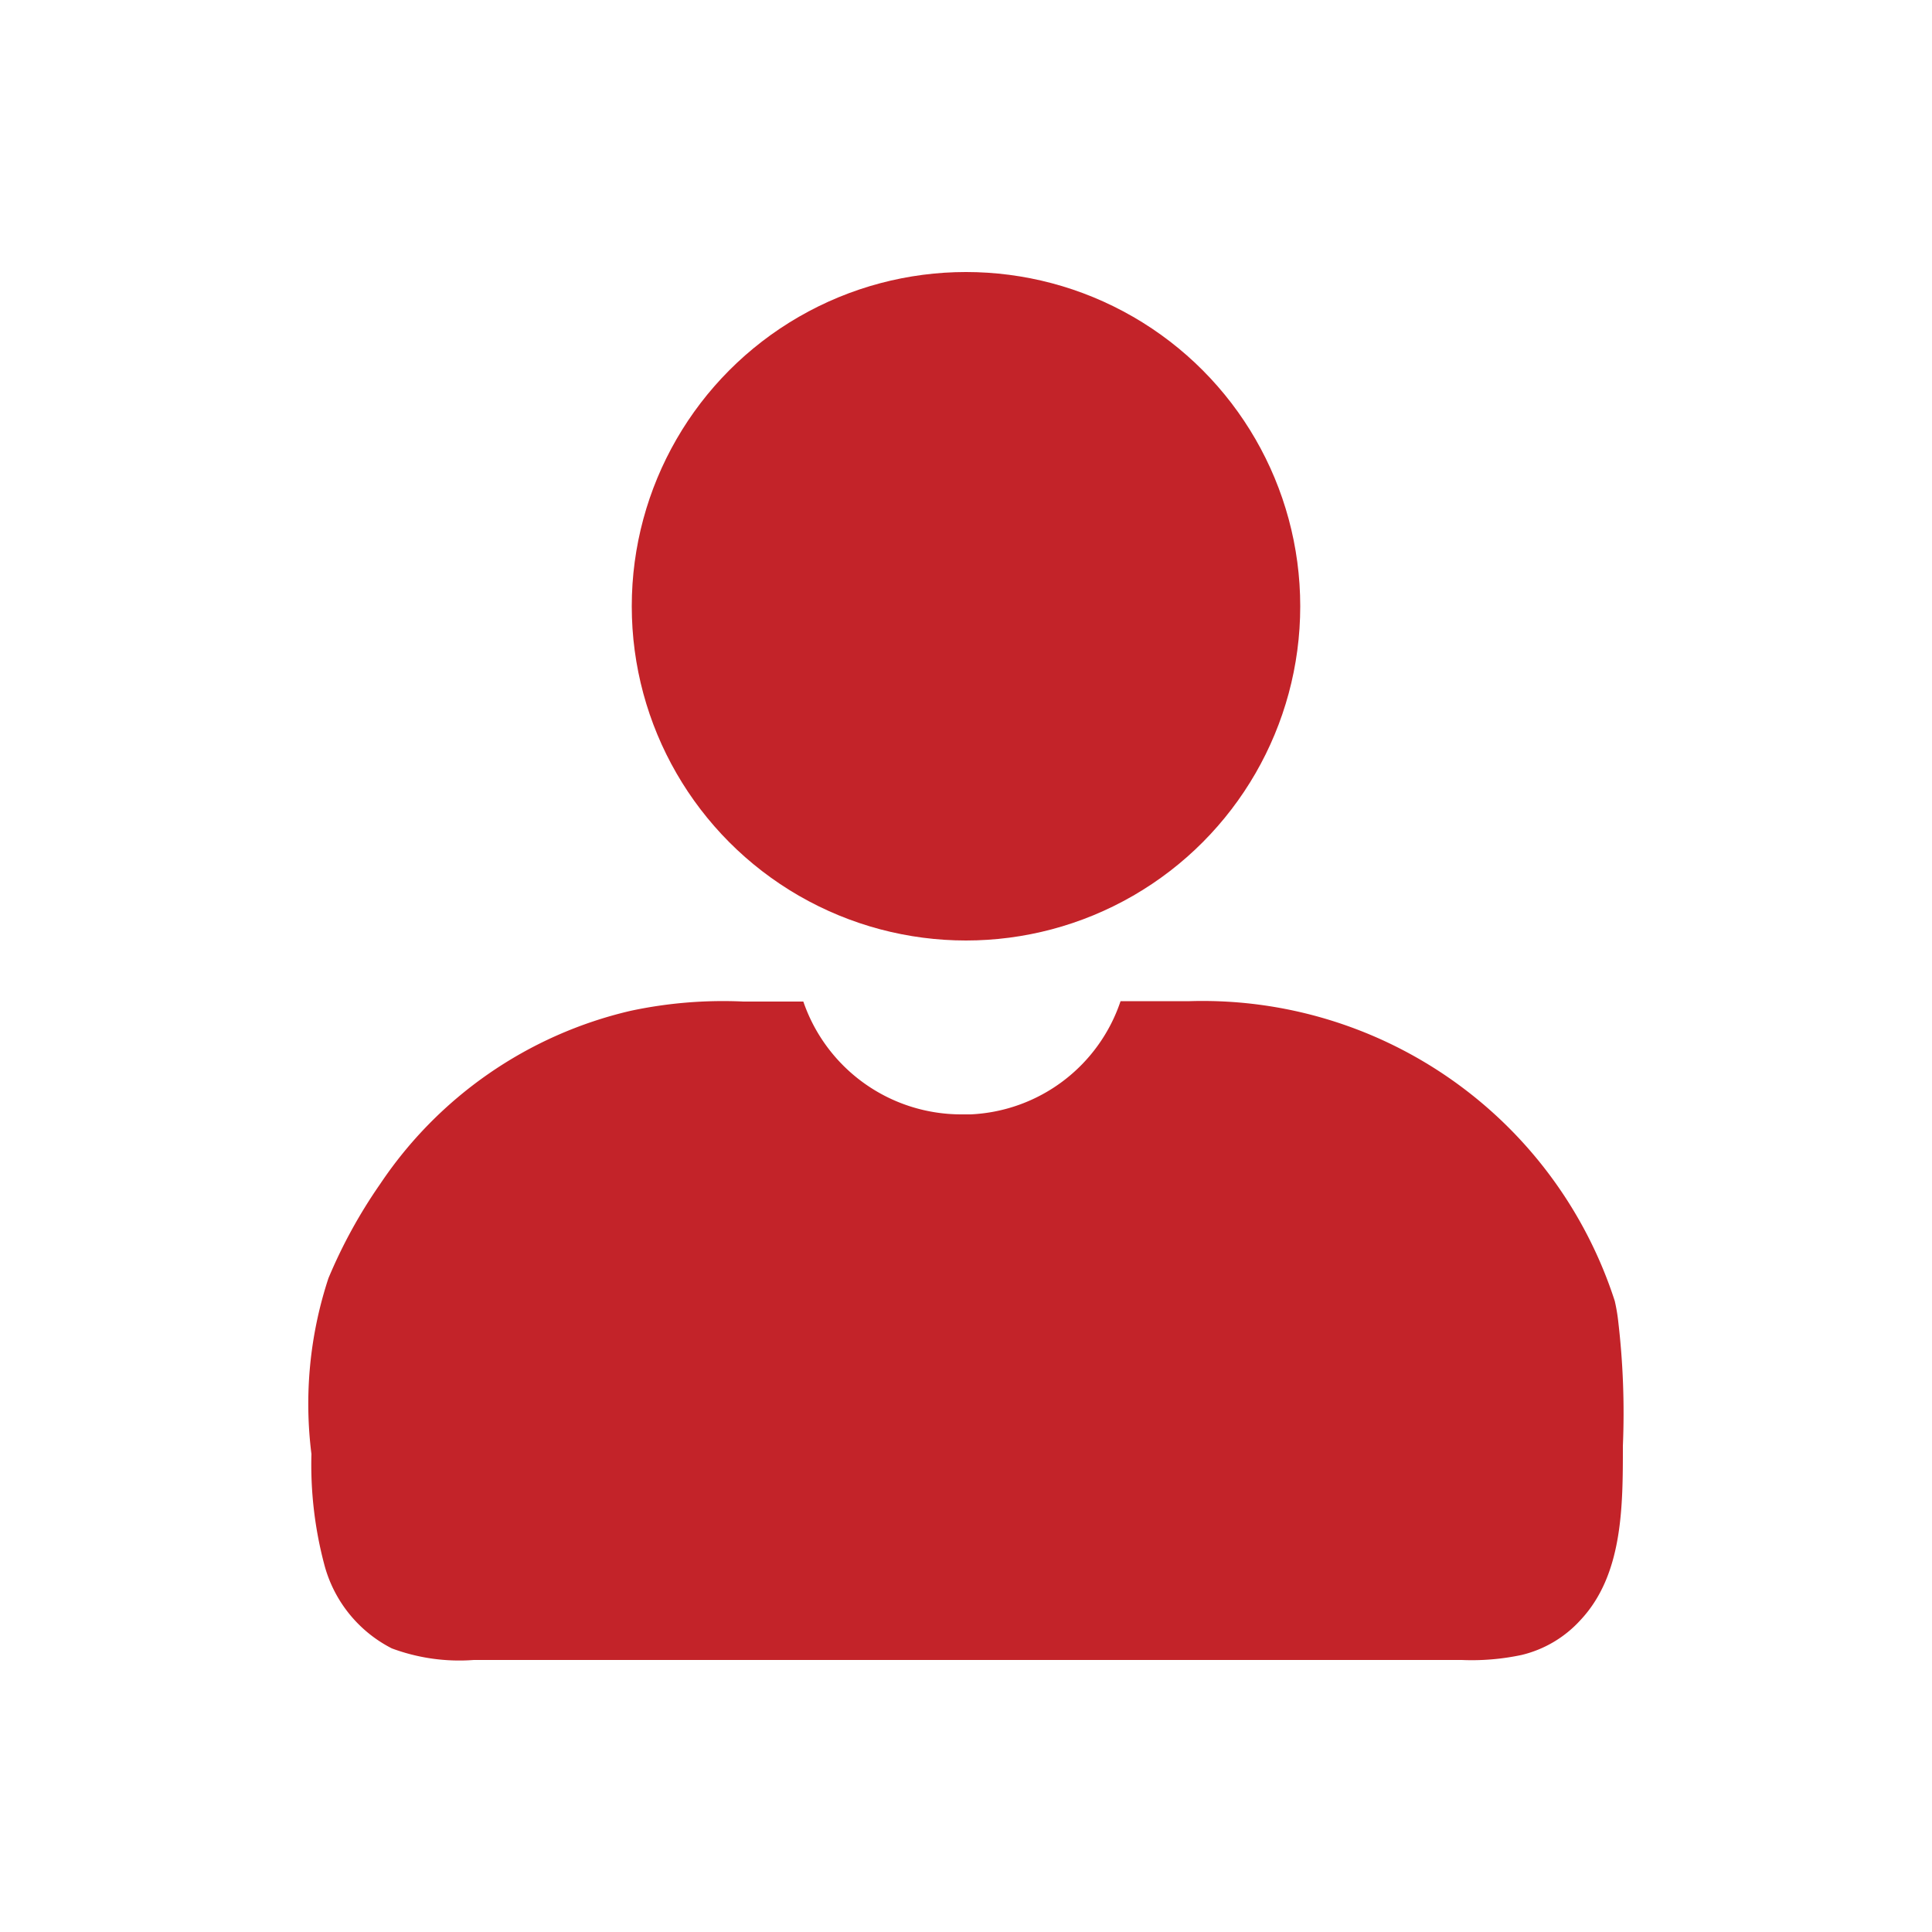 <svg id="Capa_2" xmlns="http://www.w3.org/2000/svg" viewBox="0 0 50 50"><path fill="#C32329" d="M41.88,34.2A20.38,20.38,0,0,1,42,37.42c0,1.58,0,3.34-1.1,4.51a3,3,0,0,1-1.52.9,6.17,6.17,0,0,1-1.55.13H12.26a5,5,0,0,1-2.12-.3,3.41,3.41,0,0,1-1.75-2.18,10.07,10.07,0,0,1-.33-2.85,10.39,10.39,0,0,1,.44-4.55,13.14,13.14,0,0,1,1.34-2.44,10.72,10.72,0,0,1,6.48-4.48,11.46,11.46,0,0,1,2.92-.24h1.55a4.32,4.32,0,0,0,4.09,2.92h.24A4.3,4.3,0,0,0,29,25.91h1.79a11.21,11.21,0,0,1,11,7.76A4.56,4.56,0,0,1,41.88,34.2Z"/><circle fill="#C32329" cx="25" cy="15.69" r="8.65"/></svg>